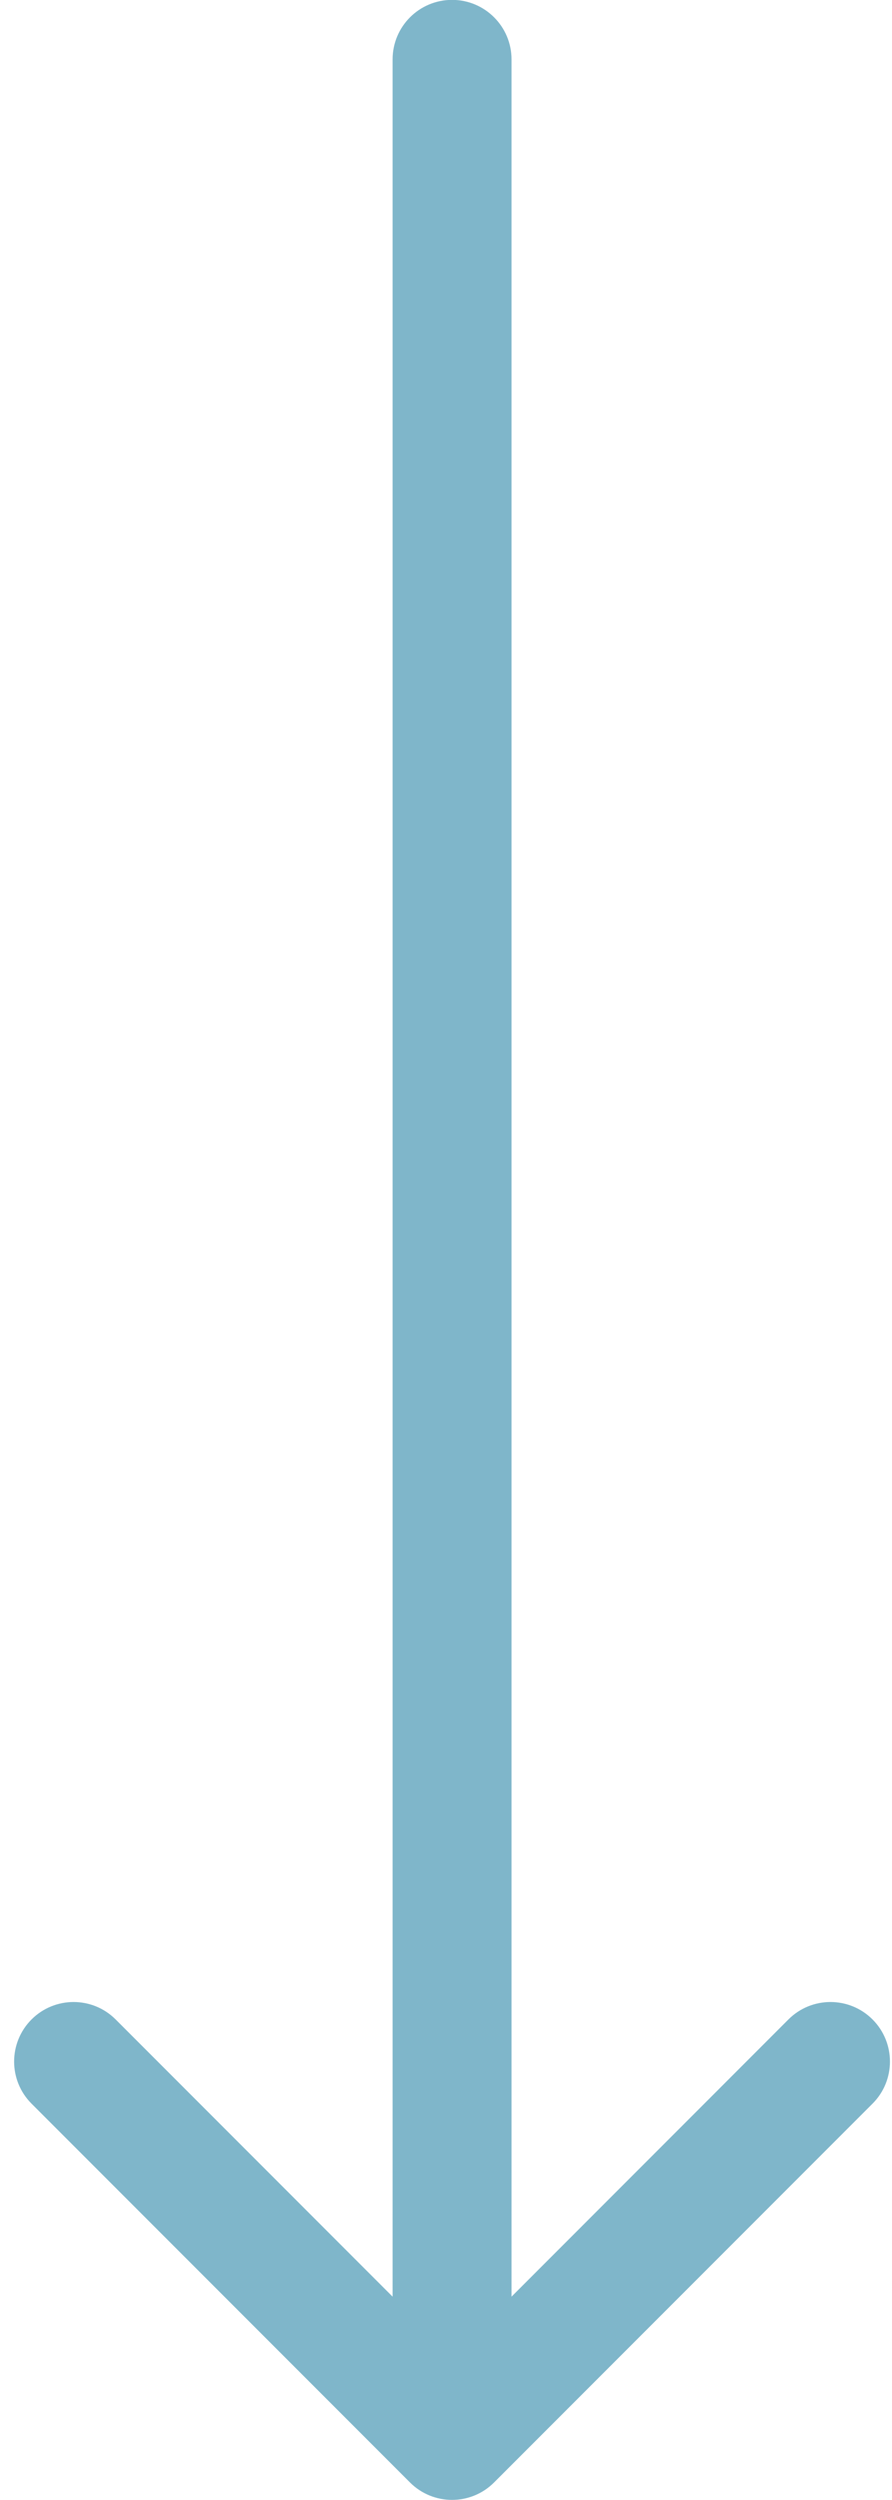 <svg width="15" height="42" viewBox="0 0 15 42" fill="none" xmlns="http://www.w3.org/2000/svg">
<path d="M8.602 0.998C8.602 0.446 8.154 -0.002 7.602 -0.002C7.049 -0.002 6.602 0.446 6.602 0.998L8.602 0.998ZM6.894 41.705C7.285 42.096 7.918 42.096 8.309 41.705L14.673 35.341C15.063 34.951 15.063 34.318 14.673 33.927C14.282 33.536 13.649 33.536 13.258 33.927L7.602 39.584L1.945 33.927C1.554 33.536 0.921 33.536 0.53 33.927C0.14 34.318 0.14 34.951 0.53 35.341L6.894 41.705ZM7.602 0.998L6.602 0.998L6.602 40.998H7.602H8.602L8.602 0.998L7.602 0.998Z" fill="#016E97" fill-opacity="0.5"/>
</svg>
